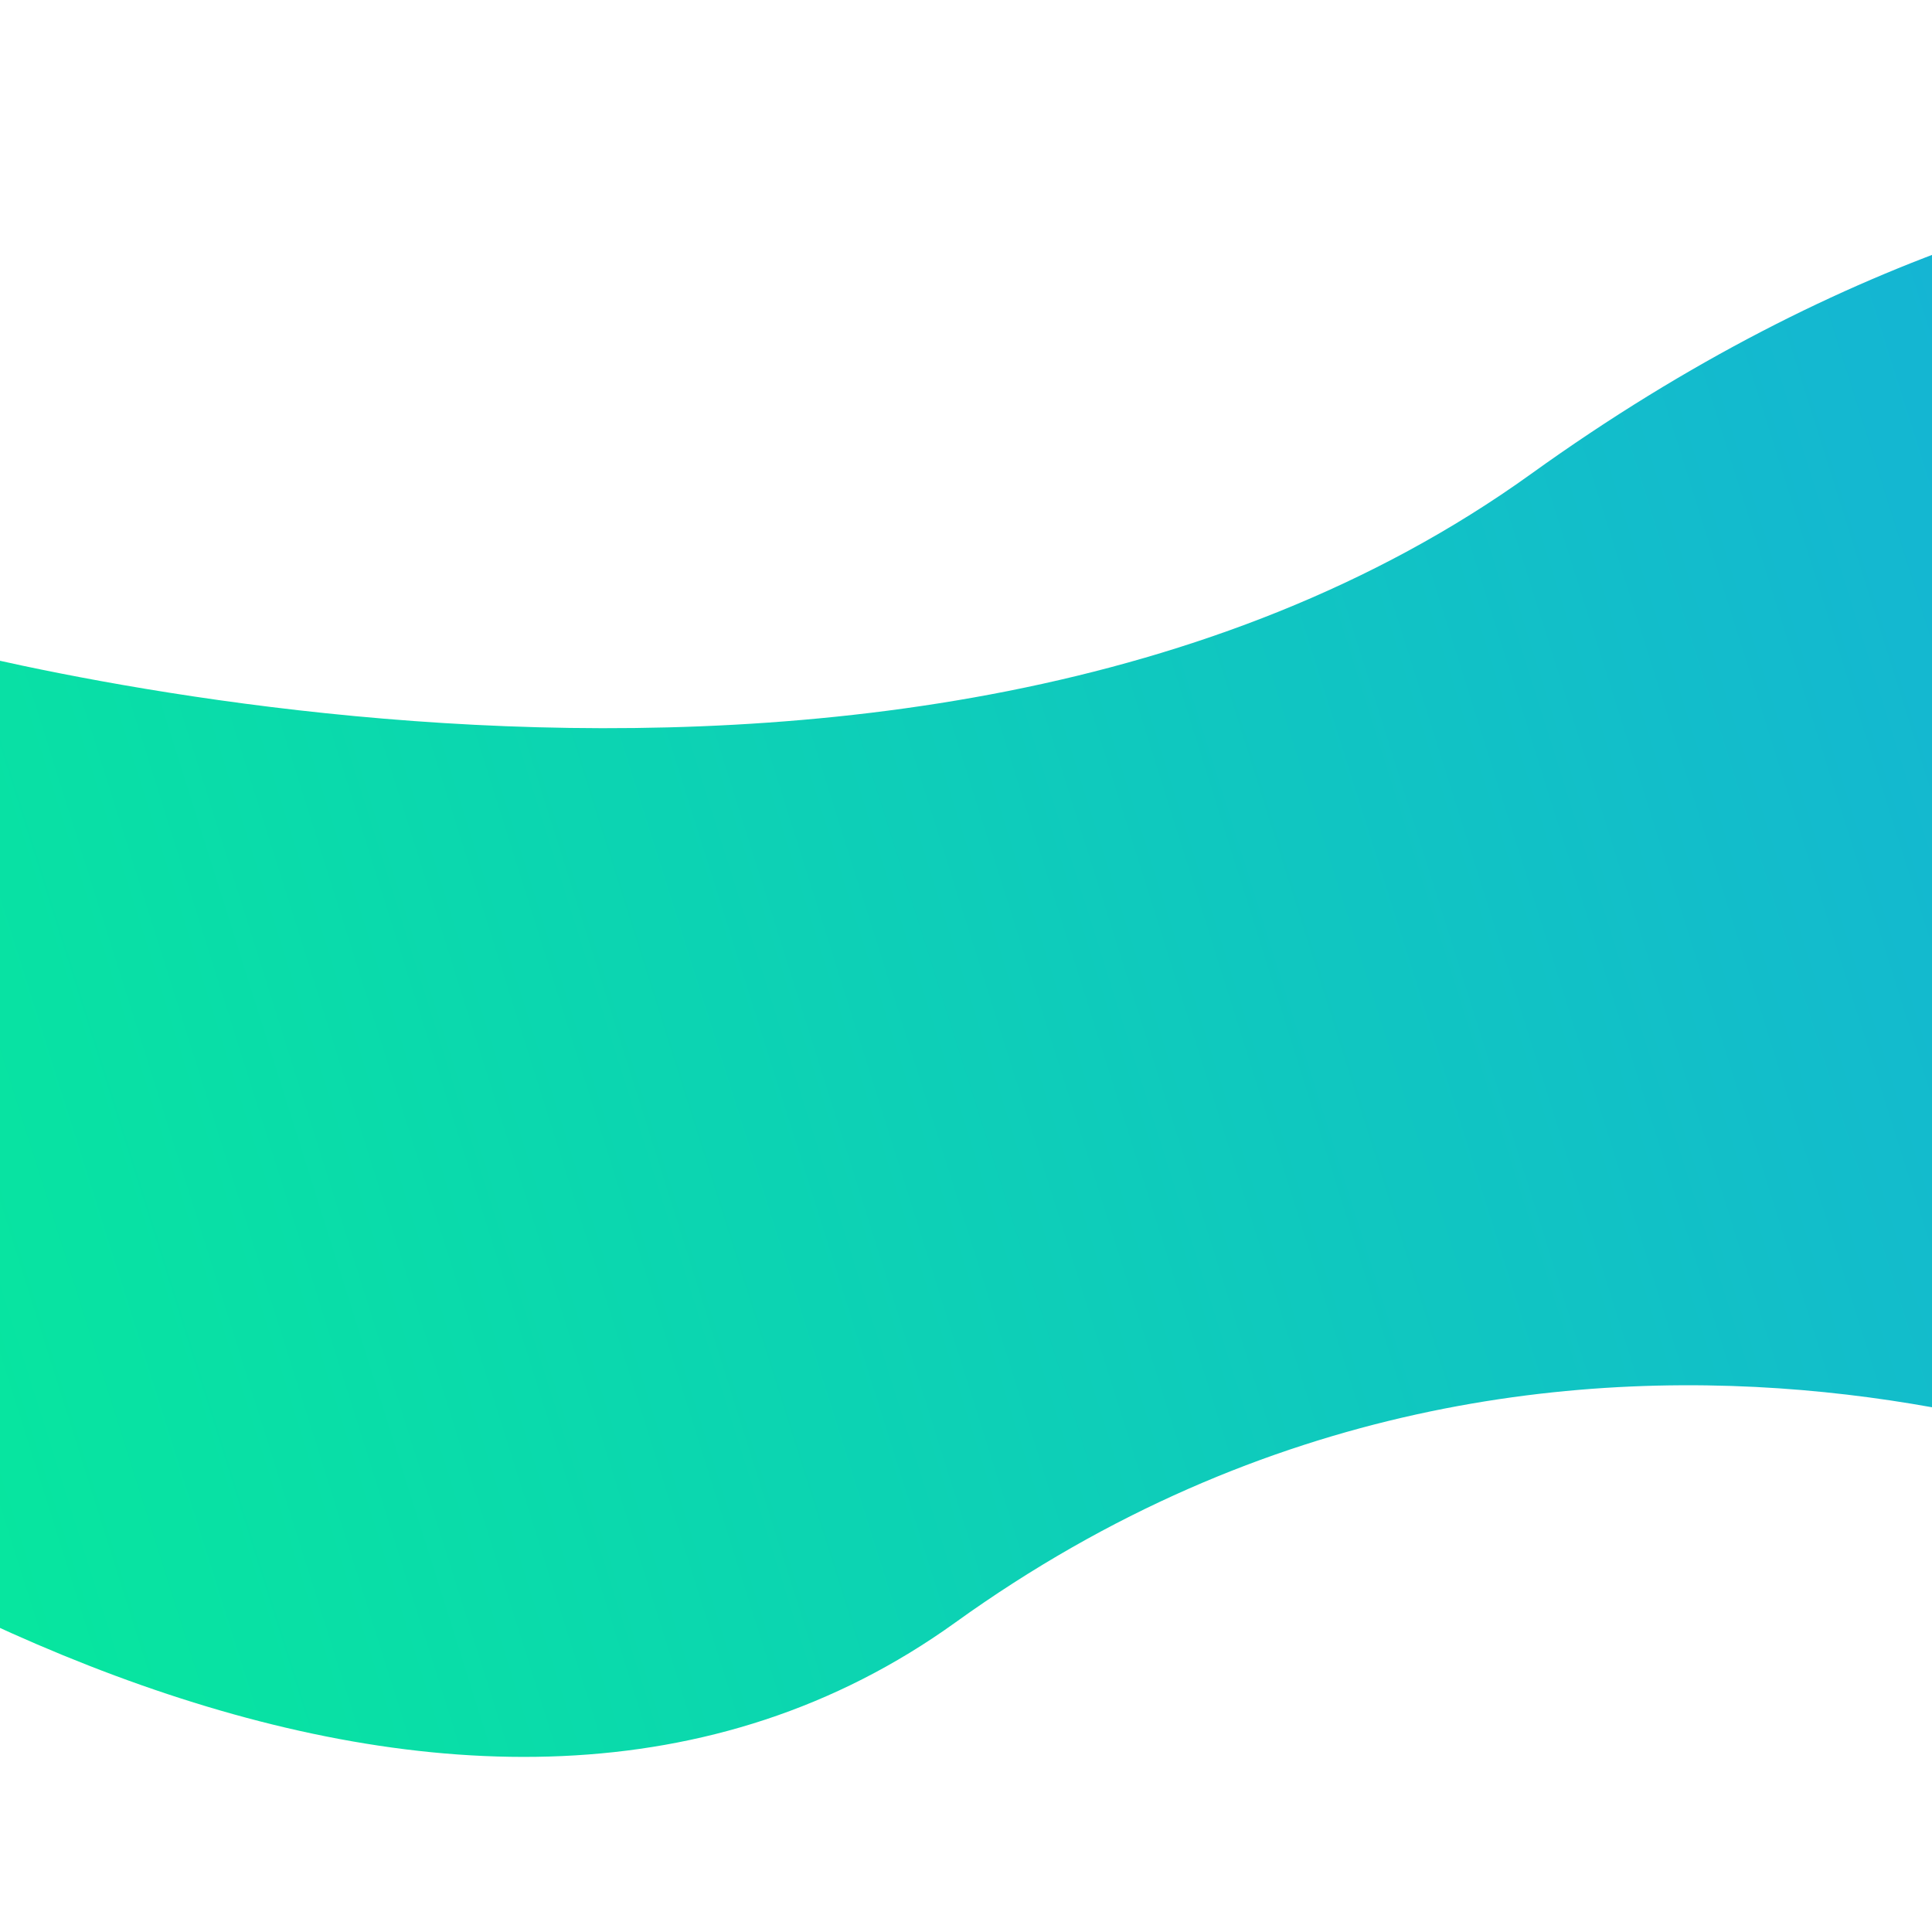 <svg id="Camada_1" data-name="Camada 1" xmlns="http://www.w3.org/2000/svg" xmlns:xlink="http://www.w3.org/1999/xlink" viewBox="0 0 2000 2000"><defs><style>.cls-1{fill:none;}.cls-2{clip-path:url(#clip-path);}.cls-3{fill:url(#Gradiente_sem_nome_2);}</style><clipPath id="clip-path"><rect id="SVGID" class="cls-1" y="168.2" width="2000" height="1663.59"/></clipPath><linearGradient id="Gradiente_sem_nome_2" x1="-1181.6" y1="1821.77" x2="4006.52" y2="186.13" gradientUnits="userSpaceOnUse"><stop offset="0" stop-color="#00ff84"/><stop offset="1" stop-color="#208cff"/></linearGradient></defs><title>Background Img CAP Code Website</title><g class="cls-2"><path class="cls-3" d="M-110.94,656.68s1040.8,305.06,1695.79-166S2769.21,203.57,2769.21,203.57L2307.13,1549.44s-675.69-332-1318.08,130.1c-501.8,360.94-1210.38-54.7-1607.28-400.12-1.39-1.2-2.77-2.42-4.14-3.64Z"/></g></svg>